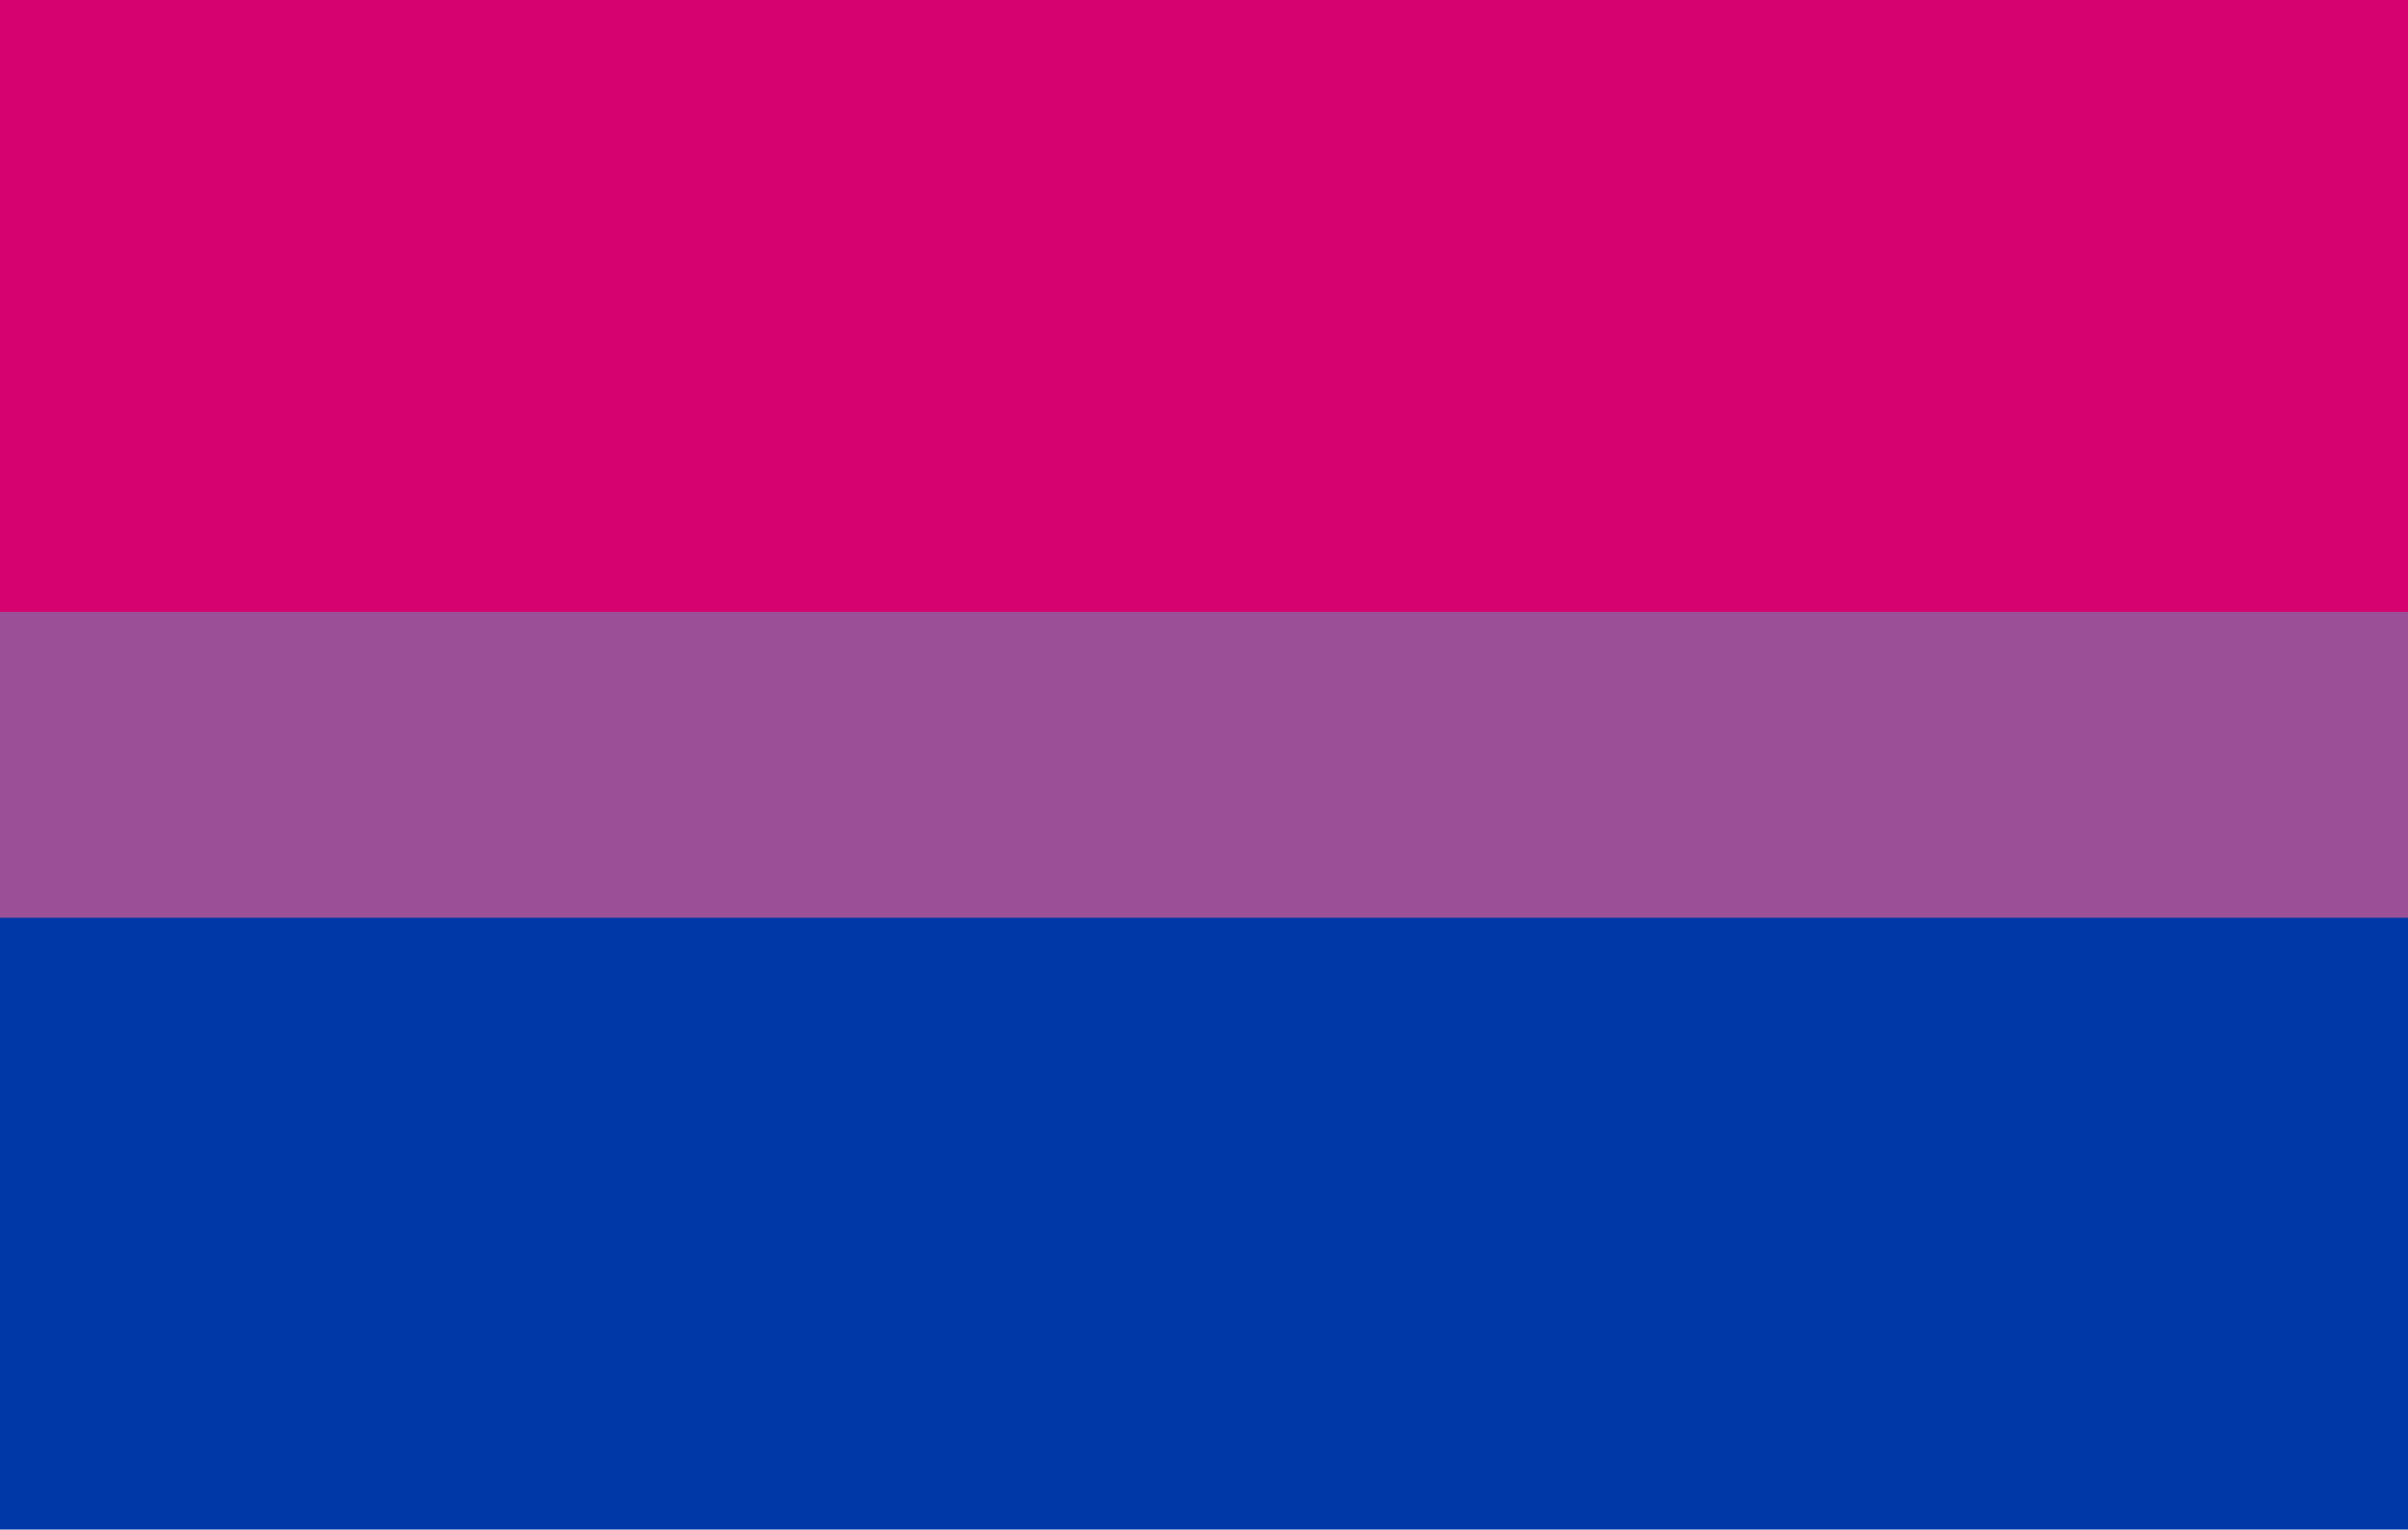 <svg xmlns="http://www.w3.org/2000/svg" viewBox="0 0 5000 3175">
	<rect fill="#0038A8" width="5000" height="3175"/>
	<rect fill="#9B4F96" width="5000" height="1905"/>
	<rect fill="#D60270" width="5000" height="1270"/>
</svg>
